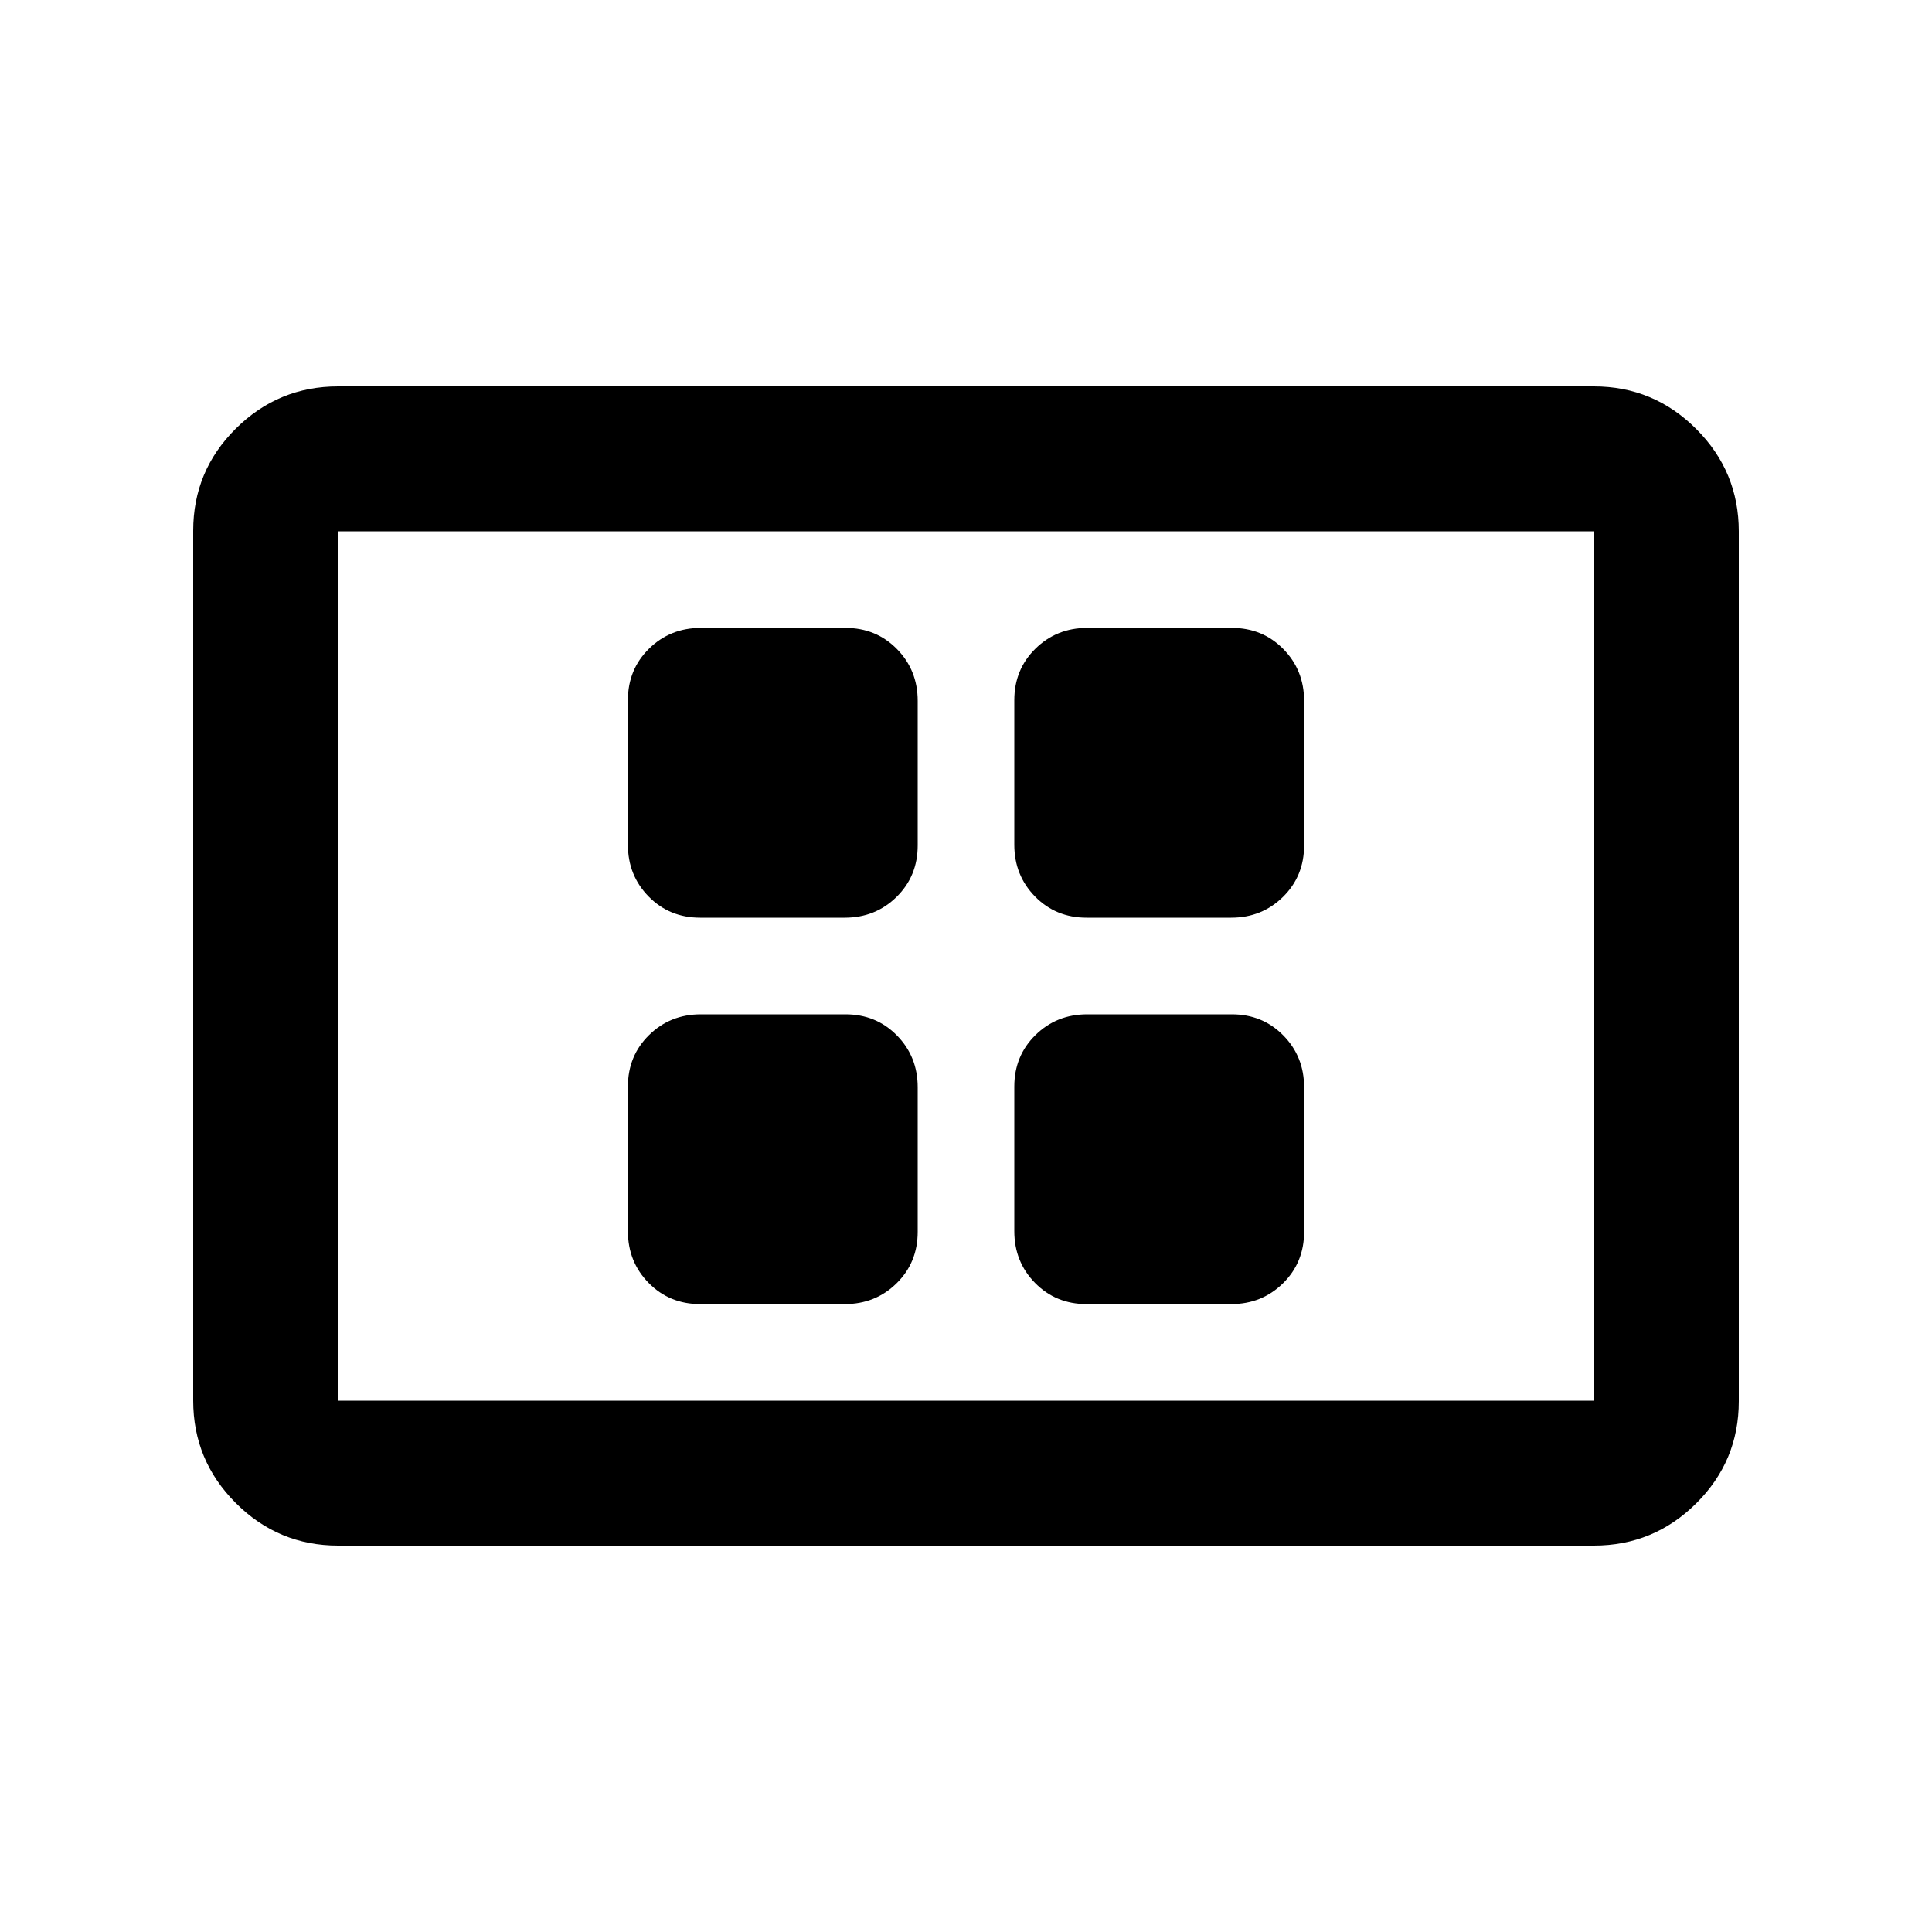 <svg xmlns="http://www.w3.org/2000/svg" height="20" viewBox="0 -960 960 960" width="20"><path d="M347.912-312h71.825Q435-312 445.5-322.325 456-332.65 456-347.912v-71.825Q456-435 445.675-445.5 435.35-456 420.088-456h-71.825Q333-456 322.5-445.675 312-435.35 312-420.088v71.825Q312-333 322.325-322.5 332.65-312 347.912-312Zm0-192h71.825Q435-504 445.5-514.325 456-524.65 456-539.912v-71.825Q456-627 445.675-637.5 435.35-648 420.088-648h-71.825Q333-648 322.5-637.675 312-627.35 312-612.088v71.825Q312-525 322.325-514.5 332.65-504 347.912-504Zm192 192h71.825Q627-312 637.5-322.325 648-332.65 648-347.912v-71.825Q648-435 637.675-445.5 627.35-456 612.088-456h-71.825Q525-456 514.5-445.675 504-435.35 504-420.088v71.825Q504-333 514.325-322.5 524.65-312 539.912-312Zm0-192h71.825Q627-504 637.5-514.325 648-524.65 648-539.912v-71.825Q648-627 637.675-637.5 627.35-648 612.088-648h-71.825Q525-648 514.5-637.675 504-627.35 504-612.088v71.825Q504-525 514.325-514.5 524.65-504 539.912-504ZM168-192q-29.7 0-50.85-21.162Q96-234.324 96-264.04v-432.243Q96-726 117.15-747T168-768h624q29.7 0 50.85 21.162Q864-725.676 864-695.96v432.243Q864-234 842.85-213T792-192H168Zm0-72h624v-432H168v432Zm0 0v-432 432Z"/></svg>